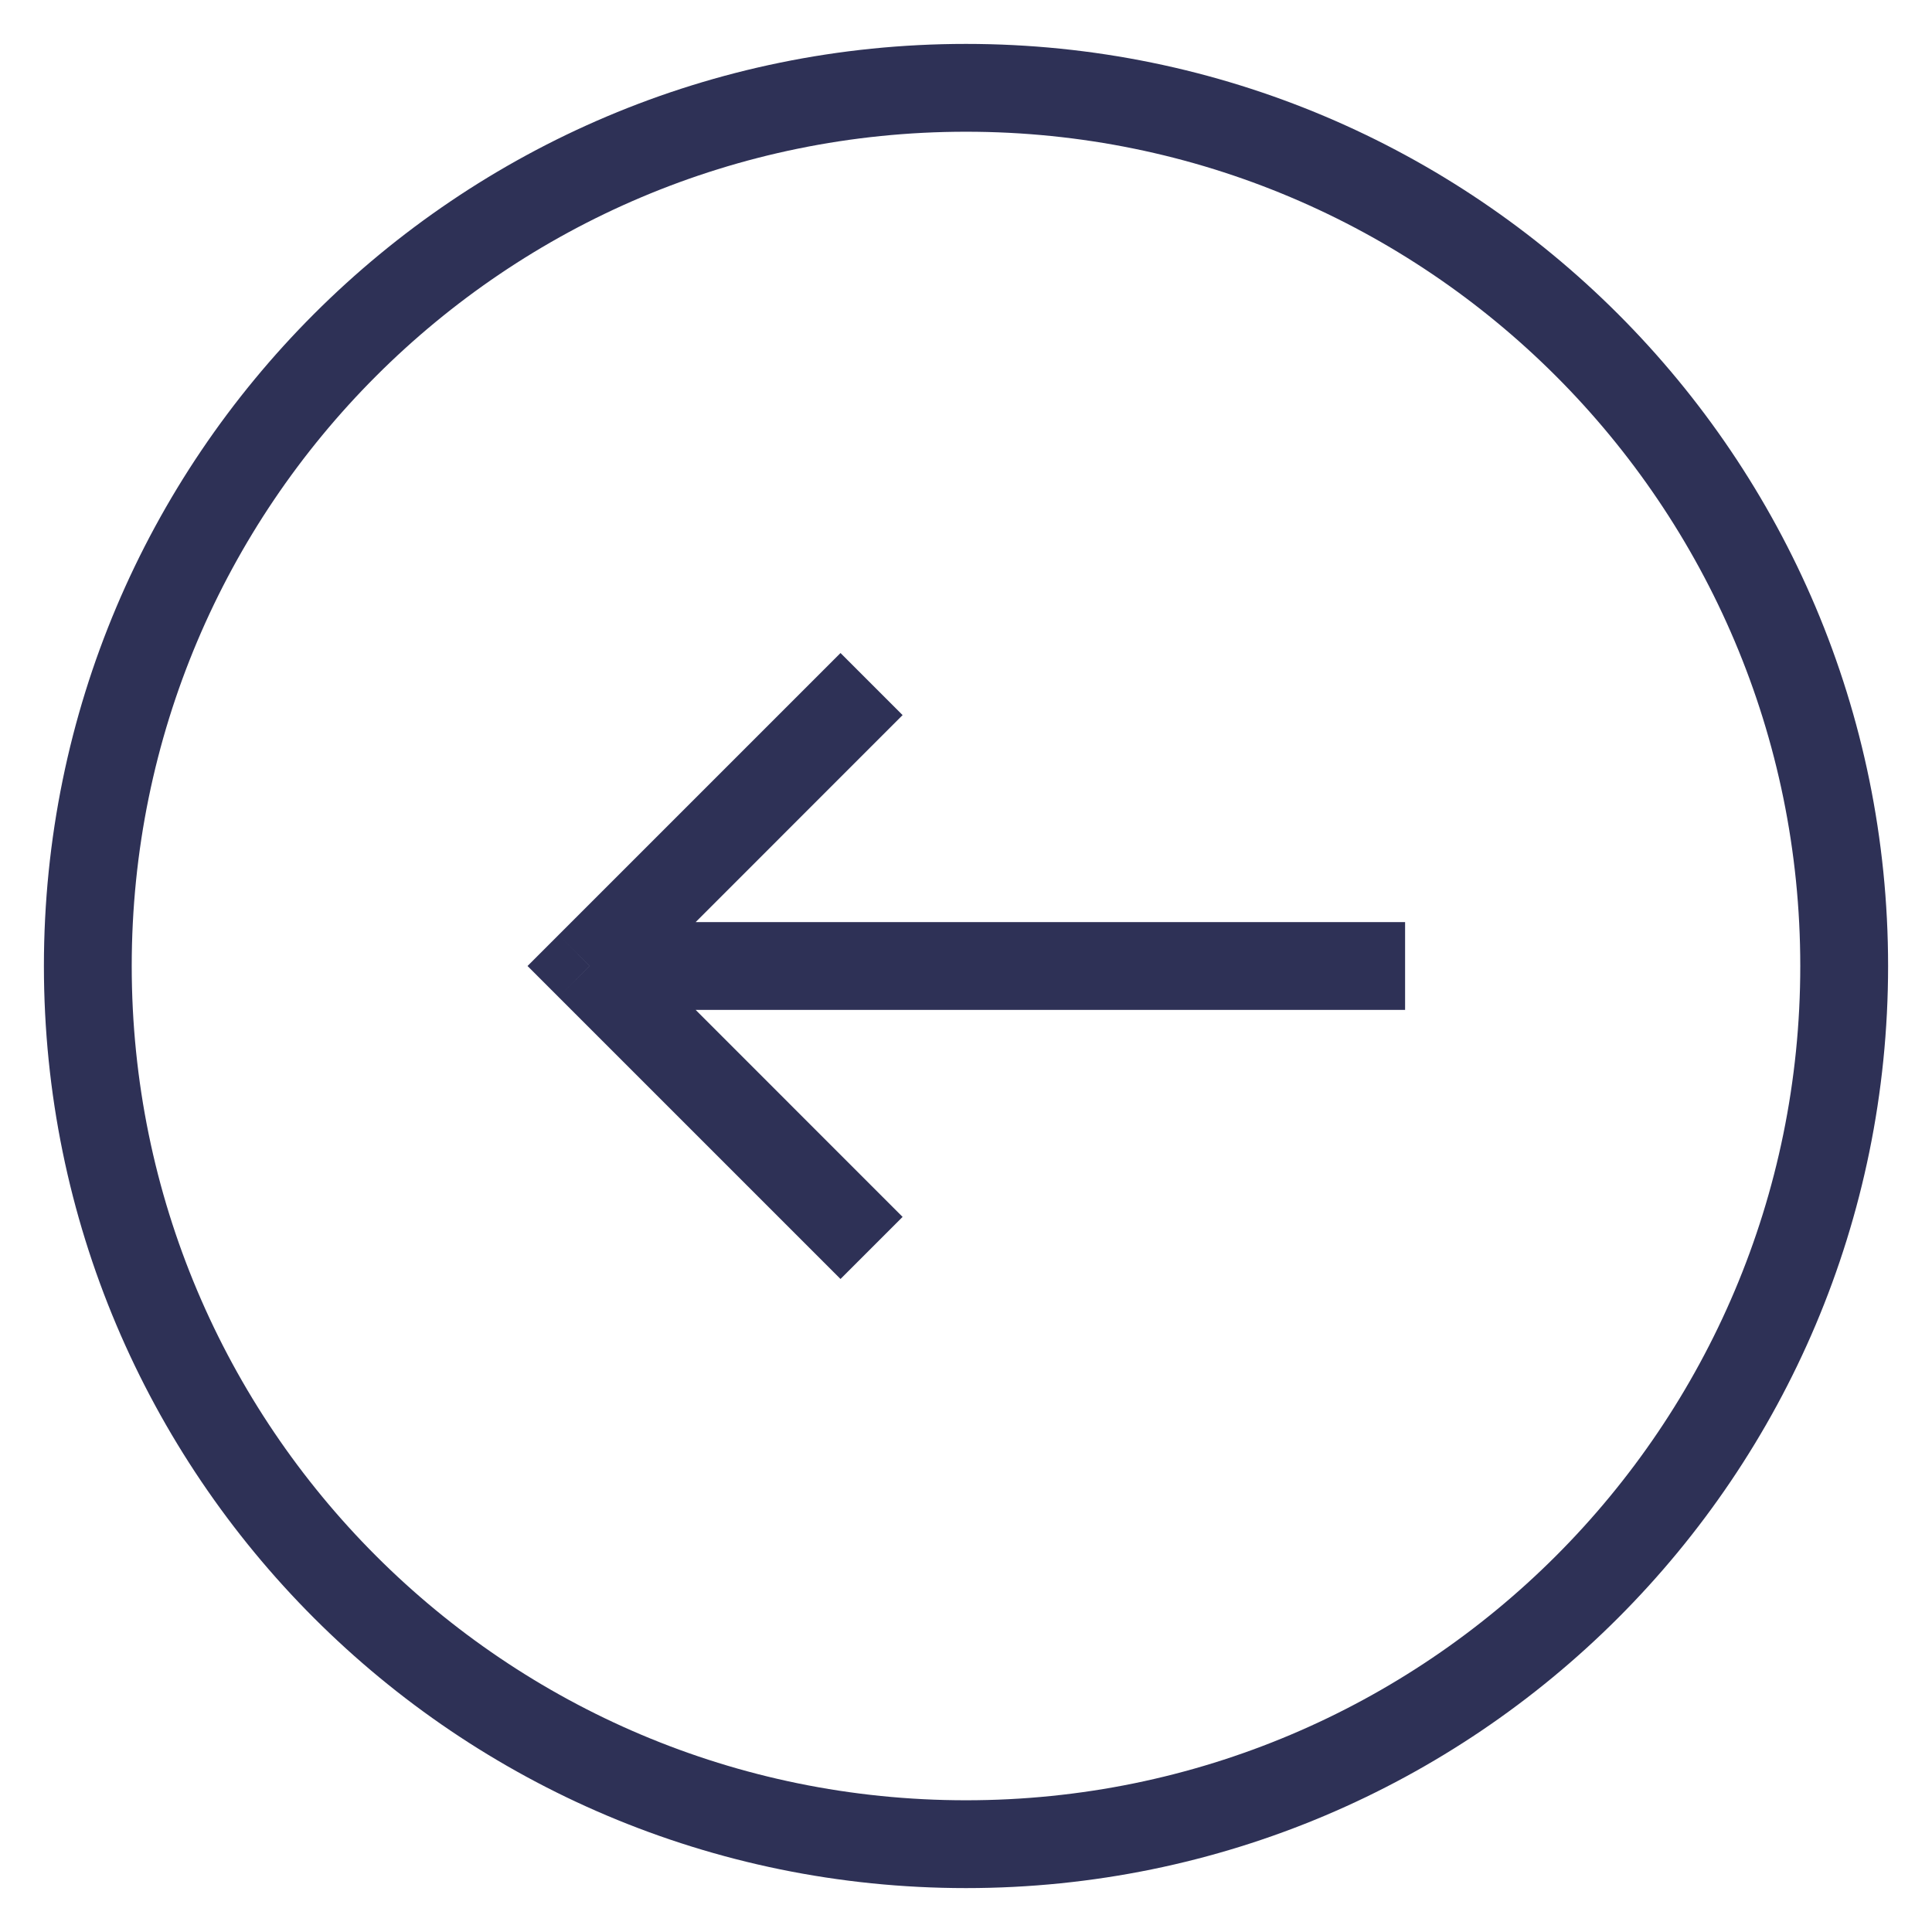 <svg width="22" height="22" viewBox="0 0 22 22" fill="none" xmlns="http://www.w3.org/2000/svg">
<path d="M9.925 8.496L10.278 8.143L9.571 7.436L9.218 7.789L9.925 8.496ZM6.714 11L6.361 10.646L6.007 11L6.361 11.354L6.714 11ZM9.218 14.211L9.571 14.564L10.278 13.857L9.925 13.504L9.218 14.211ZM9.218 7.789L6.361 10.646L7.068 11.354L9.925 8.496L9.218 7.789ZM6.361 11.354L9.218 14.211L9.925 13.504L7.068 10.646L6.361 11.354ZM6.714 11.5L16 11.5V10.5L6.714 10.5V11.5ZM11 1.5C16.247 1.5 20.5 5.753 20.5 11H21.5C21.5 5.201 16.799 0.5 11 0.5V1.5ZM1.5 11C1.5 5.753 5.753 1.5 11 1.5V0.5C5.201 0.5 0.5 5.201 0.5 11H1.5ZM11 20.5C5.753 20.5 1.5 16.247 1.5 11H0.5C0.5 16.799 5.201 21.5 11 21.5V20.5ZM11 21.5C16.799 21.5 21.5 16.799 21.5 11H20.5C20.5 16.247 16.247 20.5 11 20.5V21.5Z" fill="#2E3156"/>
</svg>
